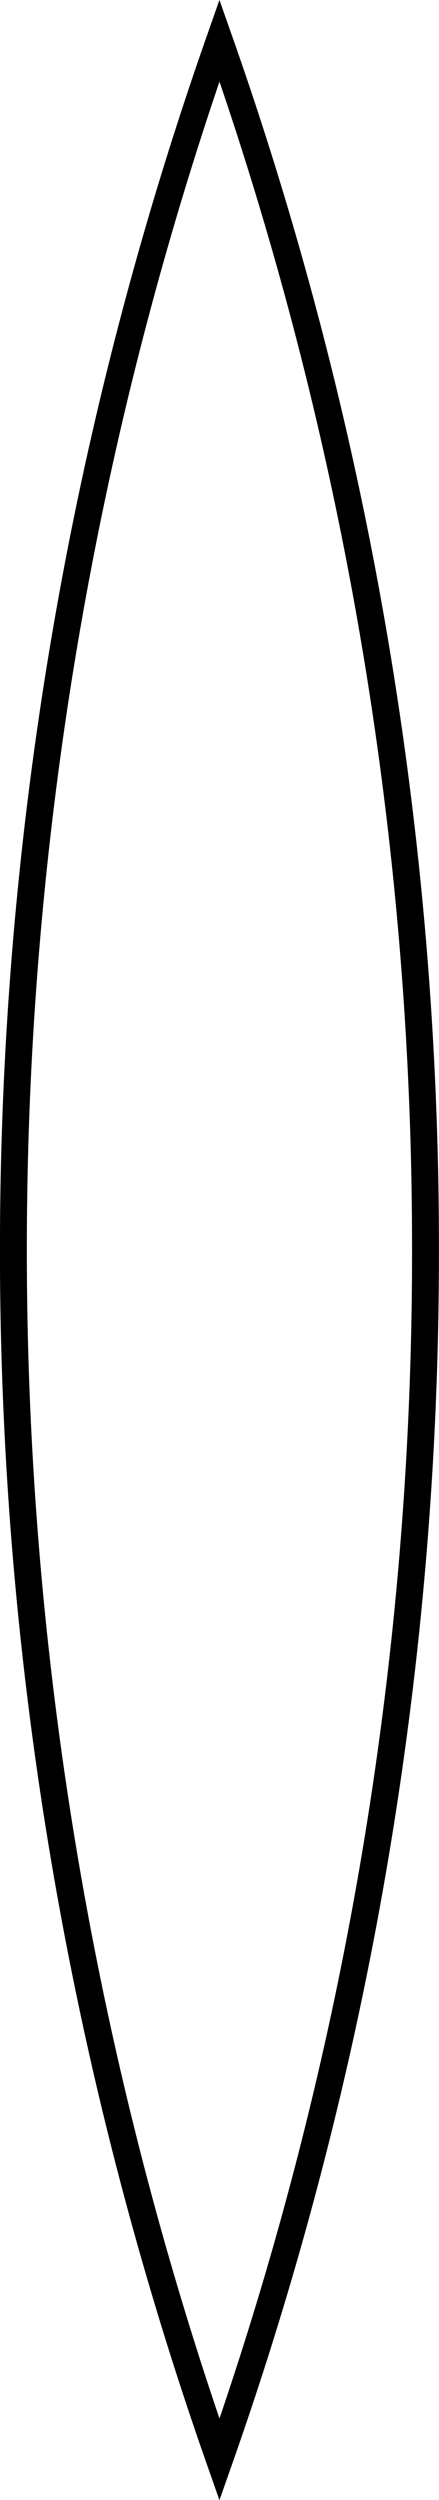<svg xmlns="http://www.w3.org/2000/svg" viewBox="0 0 49.01 279.03"><defs><style>.cls-1{fill:none;stroke:#000;stroke-miterlimit:10;stroke-width:3px;}</style></defs><title>Asset 1</title><g id="Layer_2" data-name="Layer 2"><g id="Layer_1-2" data-name="Layer 1"><path class="cls-1" d="M24.5,274.52a405.59,405.59,0,0,0,23-135,405.59,405.59,0,0,0-23-135,407.62,407.62,0,0,0,0,270Z"/></g></g></svg>